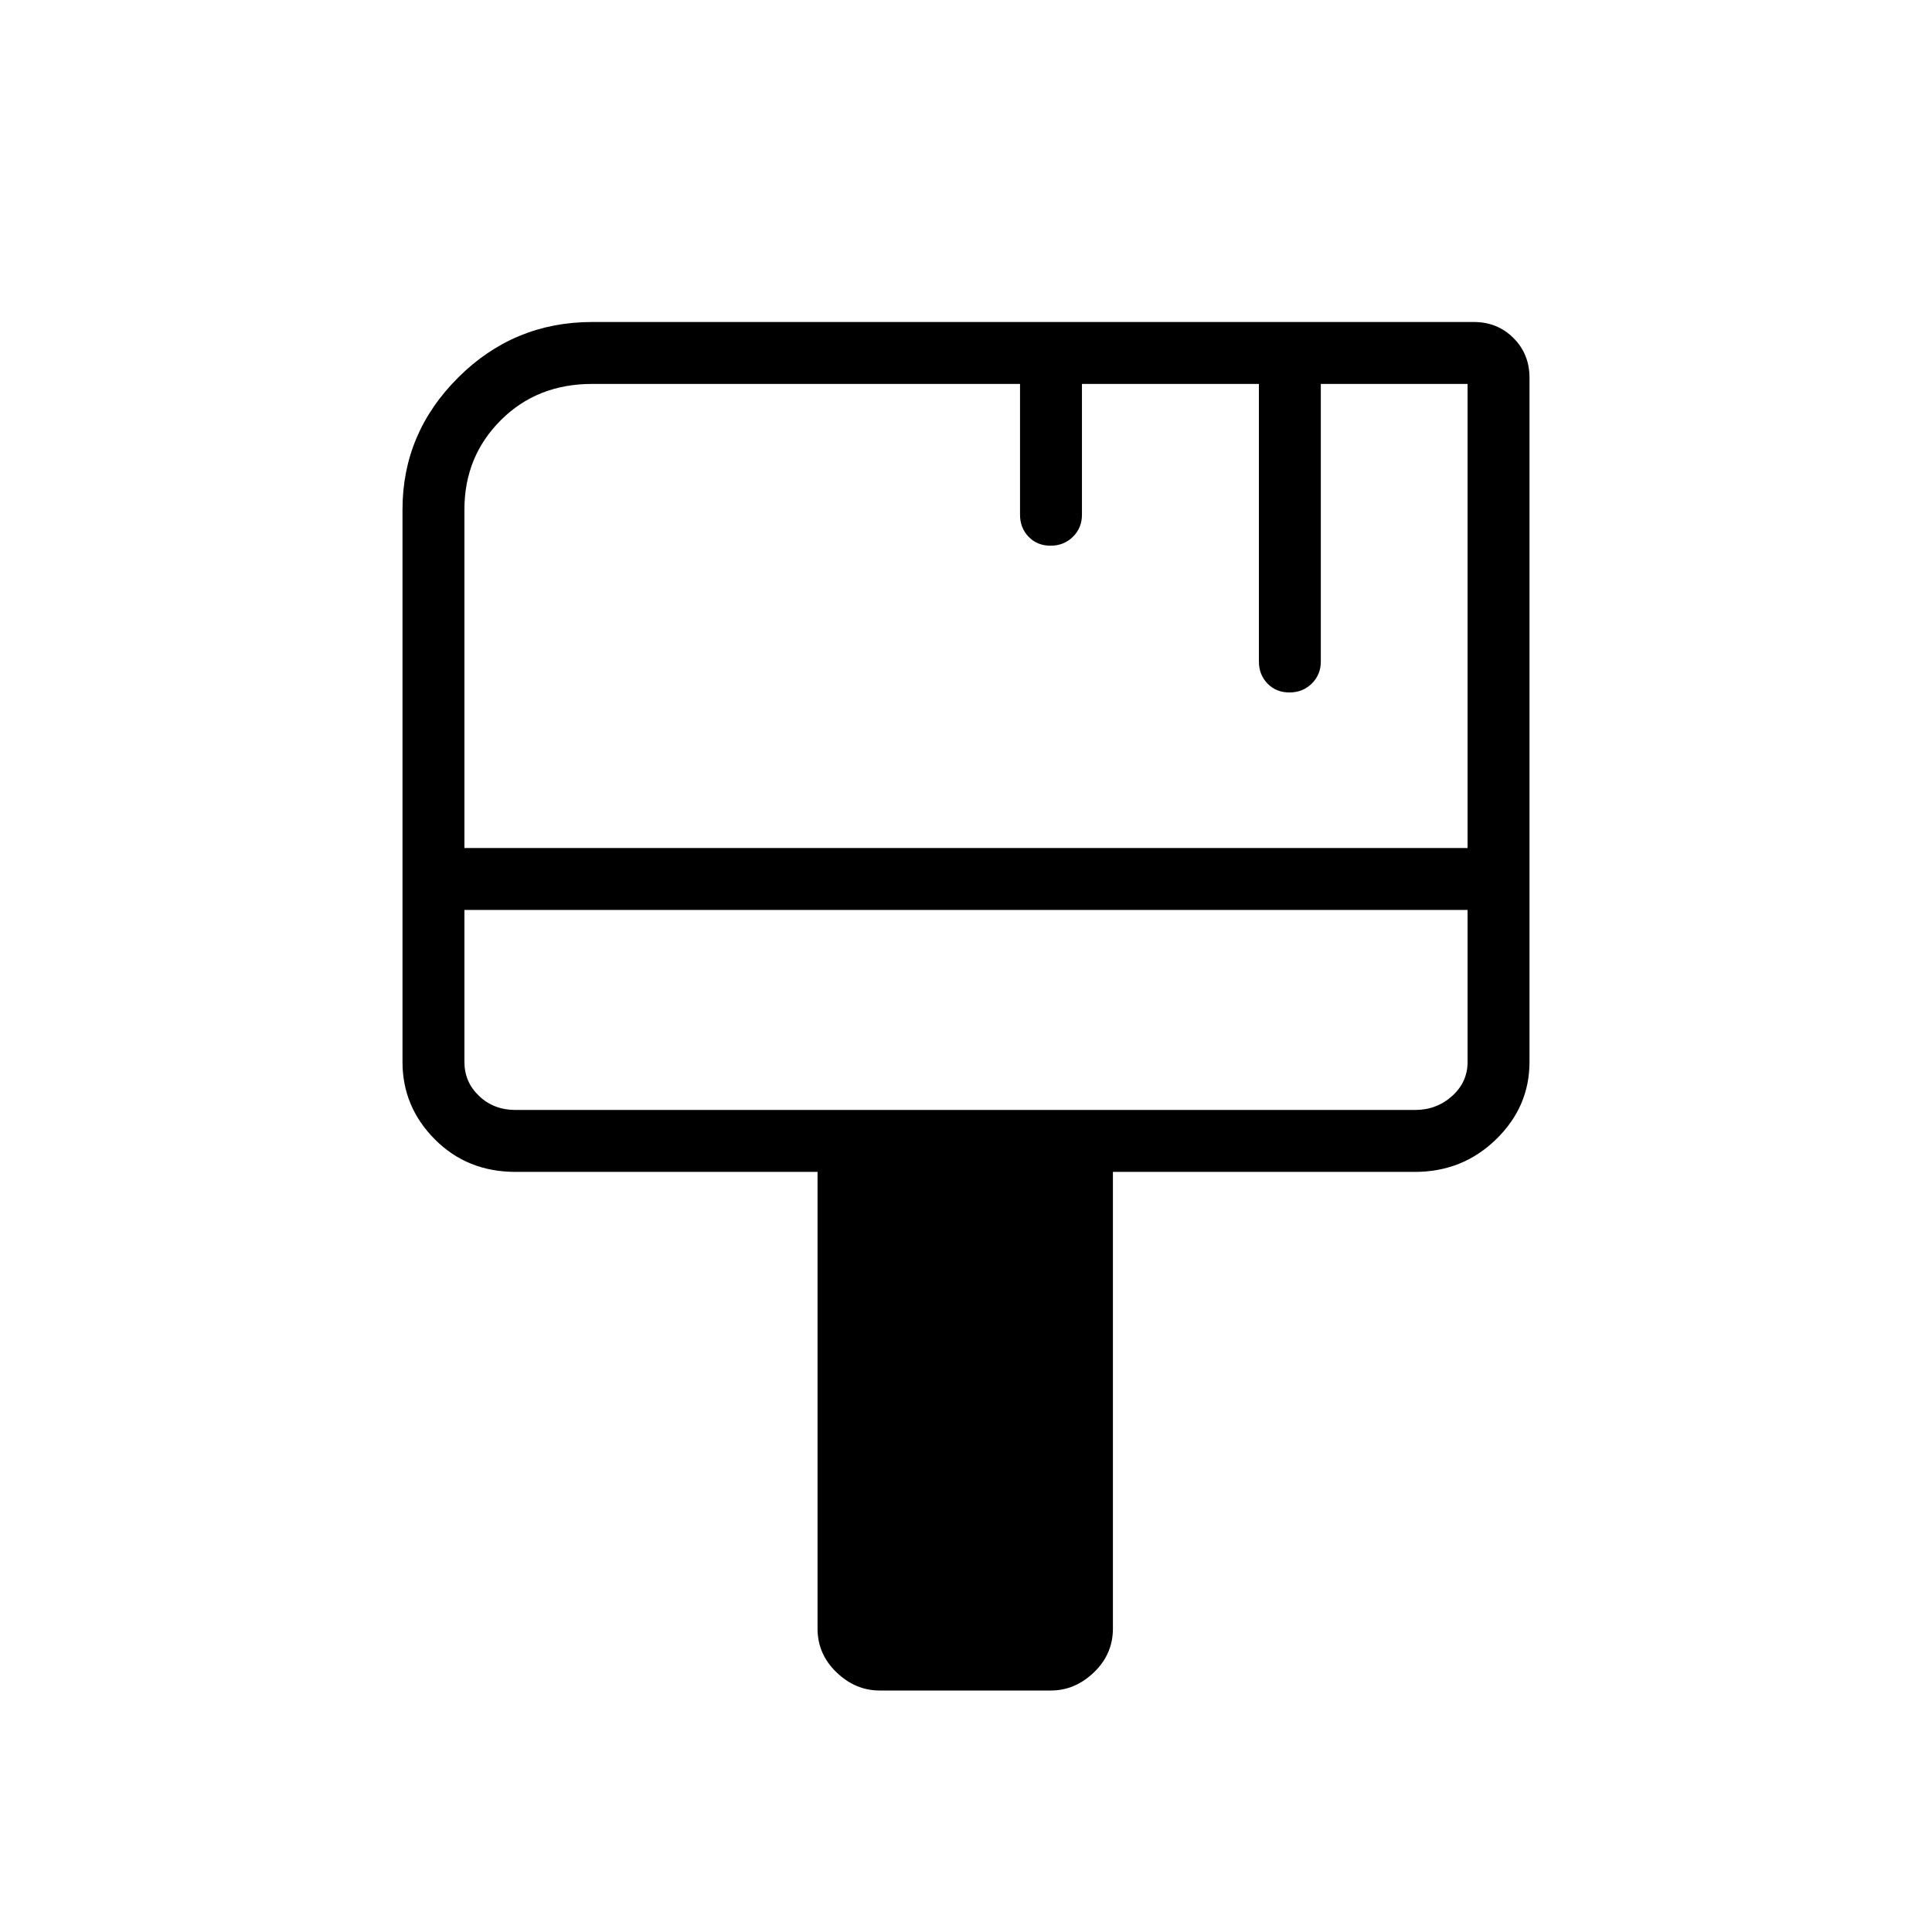 <svg xmlns="http://www.w3.org/2000/svg" width="48" height="48" viewBox="0 -960 960 960"><path d="M437-120q-11.942 0-21.356-9.038-9.413-9.039-9.413-21.731v-226.923H256.154q-24 0-40.077-16.164Q200-410.019 200-432.307v-274.539q0-37.991 27.68-65.572Q255.36-800 294.231-800h438.077q11.769 0 19.731 7.961Q760-784.077 760-772.308v340.001q0 22.288-16.625 38.451-16.625 16.164-40.298 16.164H553v226.923q0 12.692-9.413 21.731Q534.173-120 522.231-120H437ZM230.769-538.615h498.462v-230.616h-72.923v137.923q0 6.539-4.485 10.962t-11.116 4.423q-6.63 0-10.899-4.423-4.27-4.423-4.27-10.962v-137.923h-87.923v65q0 6.539-4.485 10.962t-11.115 4.423q-6.63 0-10.9-4.423-4.269-4.423-4.269-10.962v-65H294.231q-27.385 0-45.423 18.068-18.039 18.067-18.039 44.317v168.231Zm25.385 130.154h446.923q10.769 0 18.462-6.924 7.692-6.923 7.692-16.922v-75.539H230.769v75.539q0 9.999 7.308 16.922 7.307 6.924 18.077 6.924Zm-25.385 0v-99.385 99.385Z"/></svg>